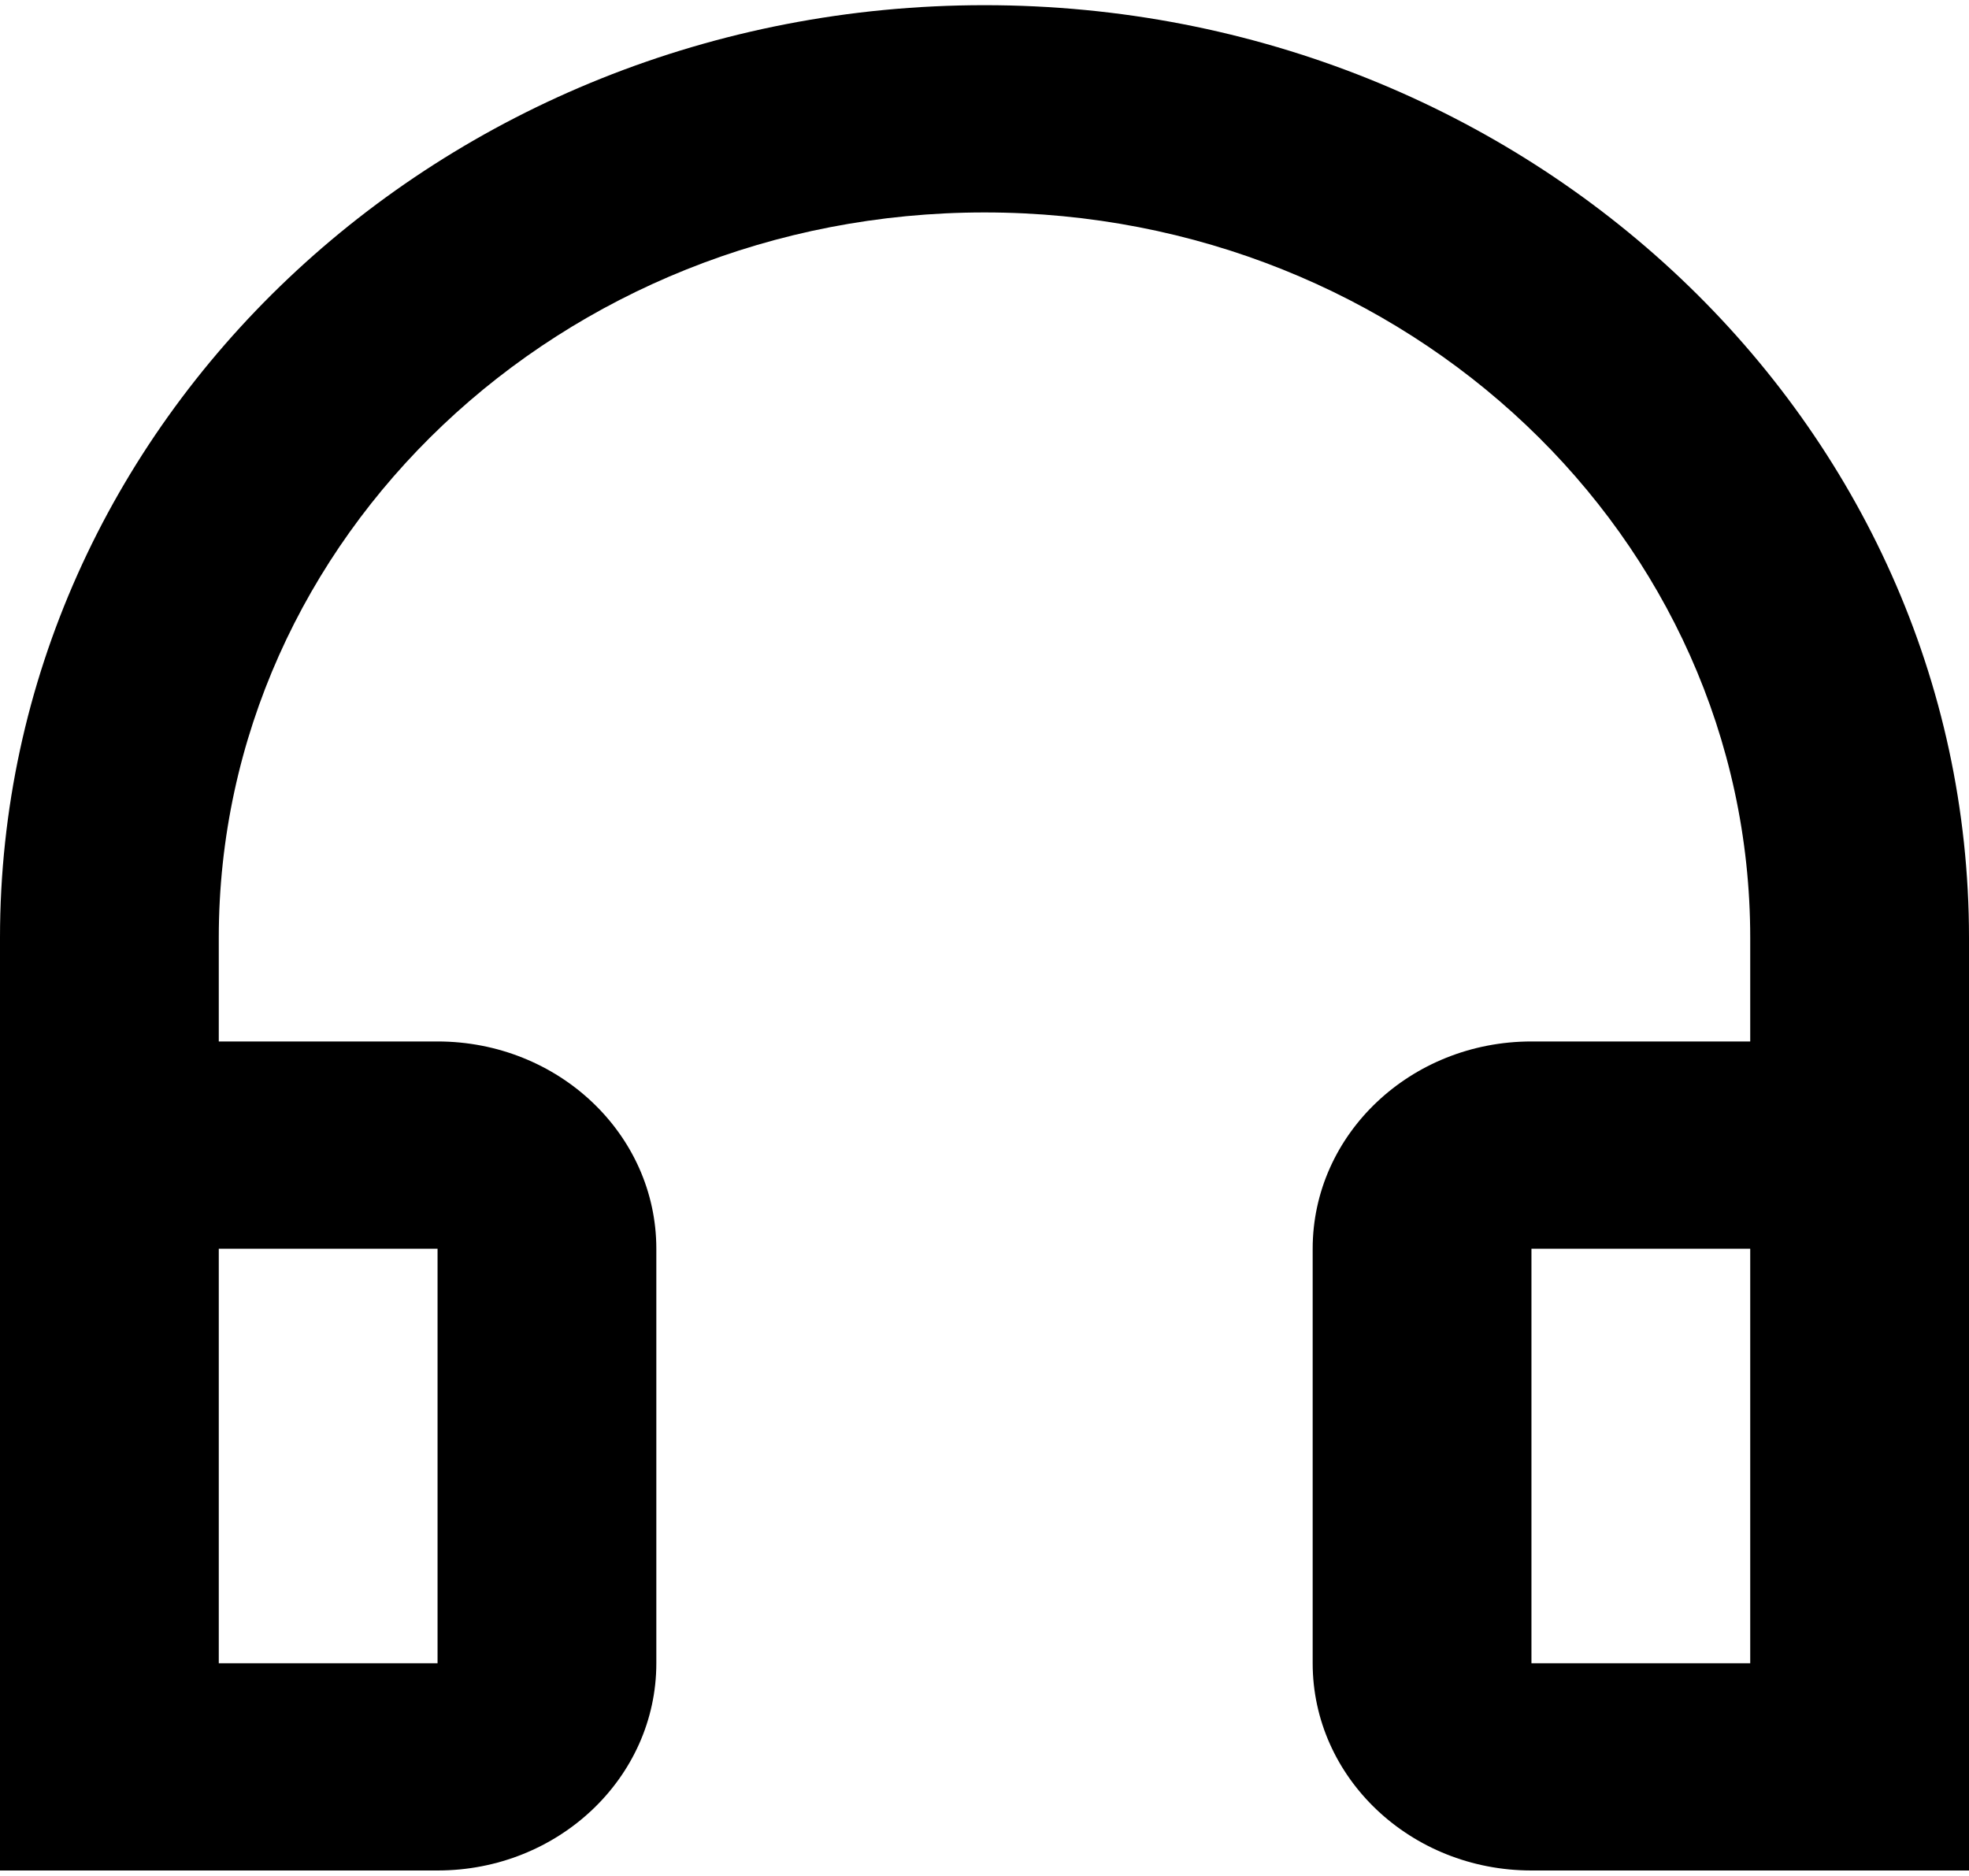 <svg width="190" height="181" viewBox="0 0 190 181" fill="none" xmlns="http://www.w3.org/2000/svg">
<path fill-rule="evenodd" clip-rule="evenodd" d="M147.778 180.5C136.118 180.5 126.667 171.546 126.667 160.5V120.5C126.667 109.454 136.118 100.5 147.778 100.5H168.889V90.5C168.889 51.84 135.808 20.5 95 20.5C54.192 20.5 21.111 51.84 21.111 90.5V100.5H42.222C53.882 100.5 63.333 109.454 63.333 120.5V160.5C63.333 171.546 53.882 180.5 42.222 180.5H0V90.5C0 40.794 42.533 0.5 95 0.5C147.467 0.5 190 40.794 190 90.5V180.5H147.778ZM168.889 120.5H147.778V160.5H168.889V120.5ZM42.222 120.5H21.111V160.5H42.222V120.5Z" fill="black"/>
</svg>

